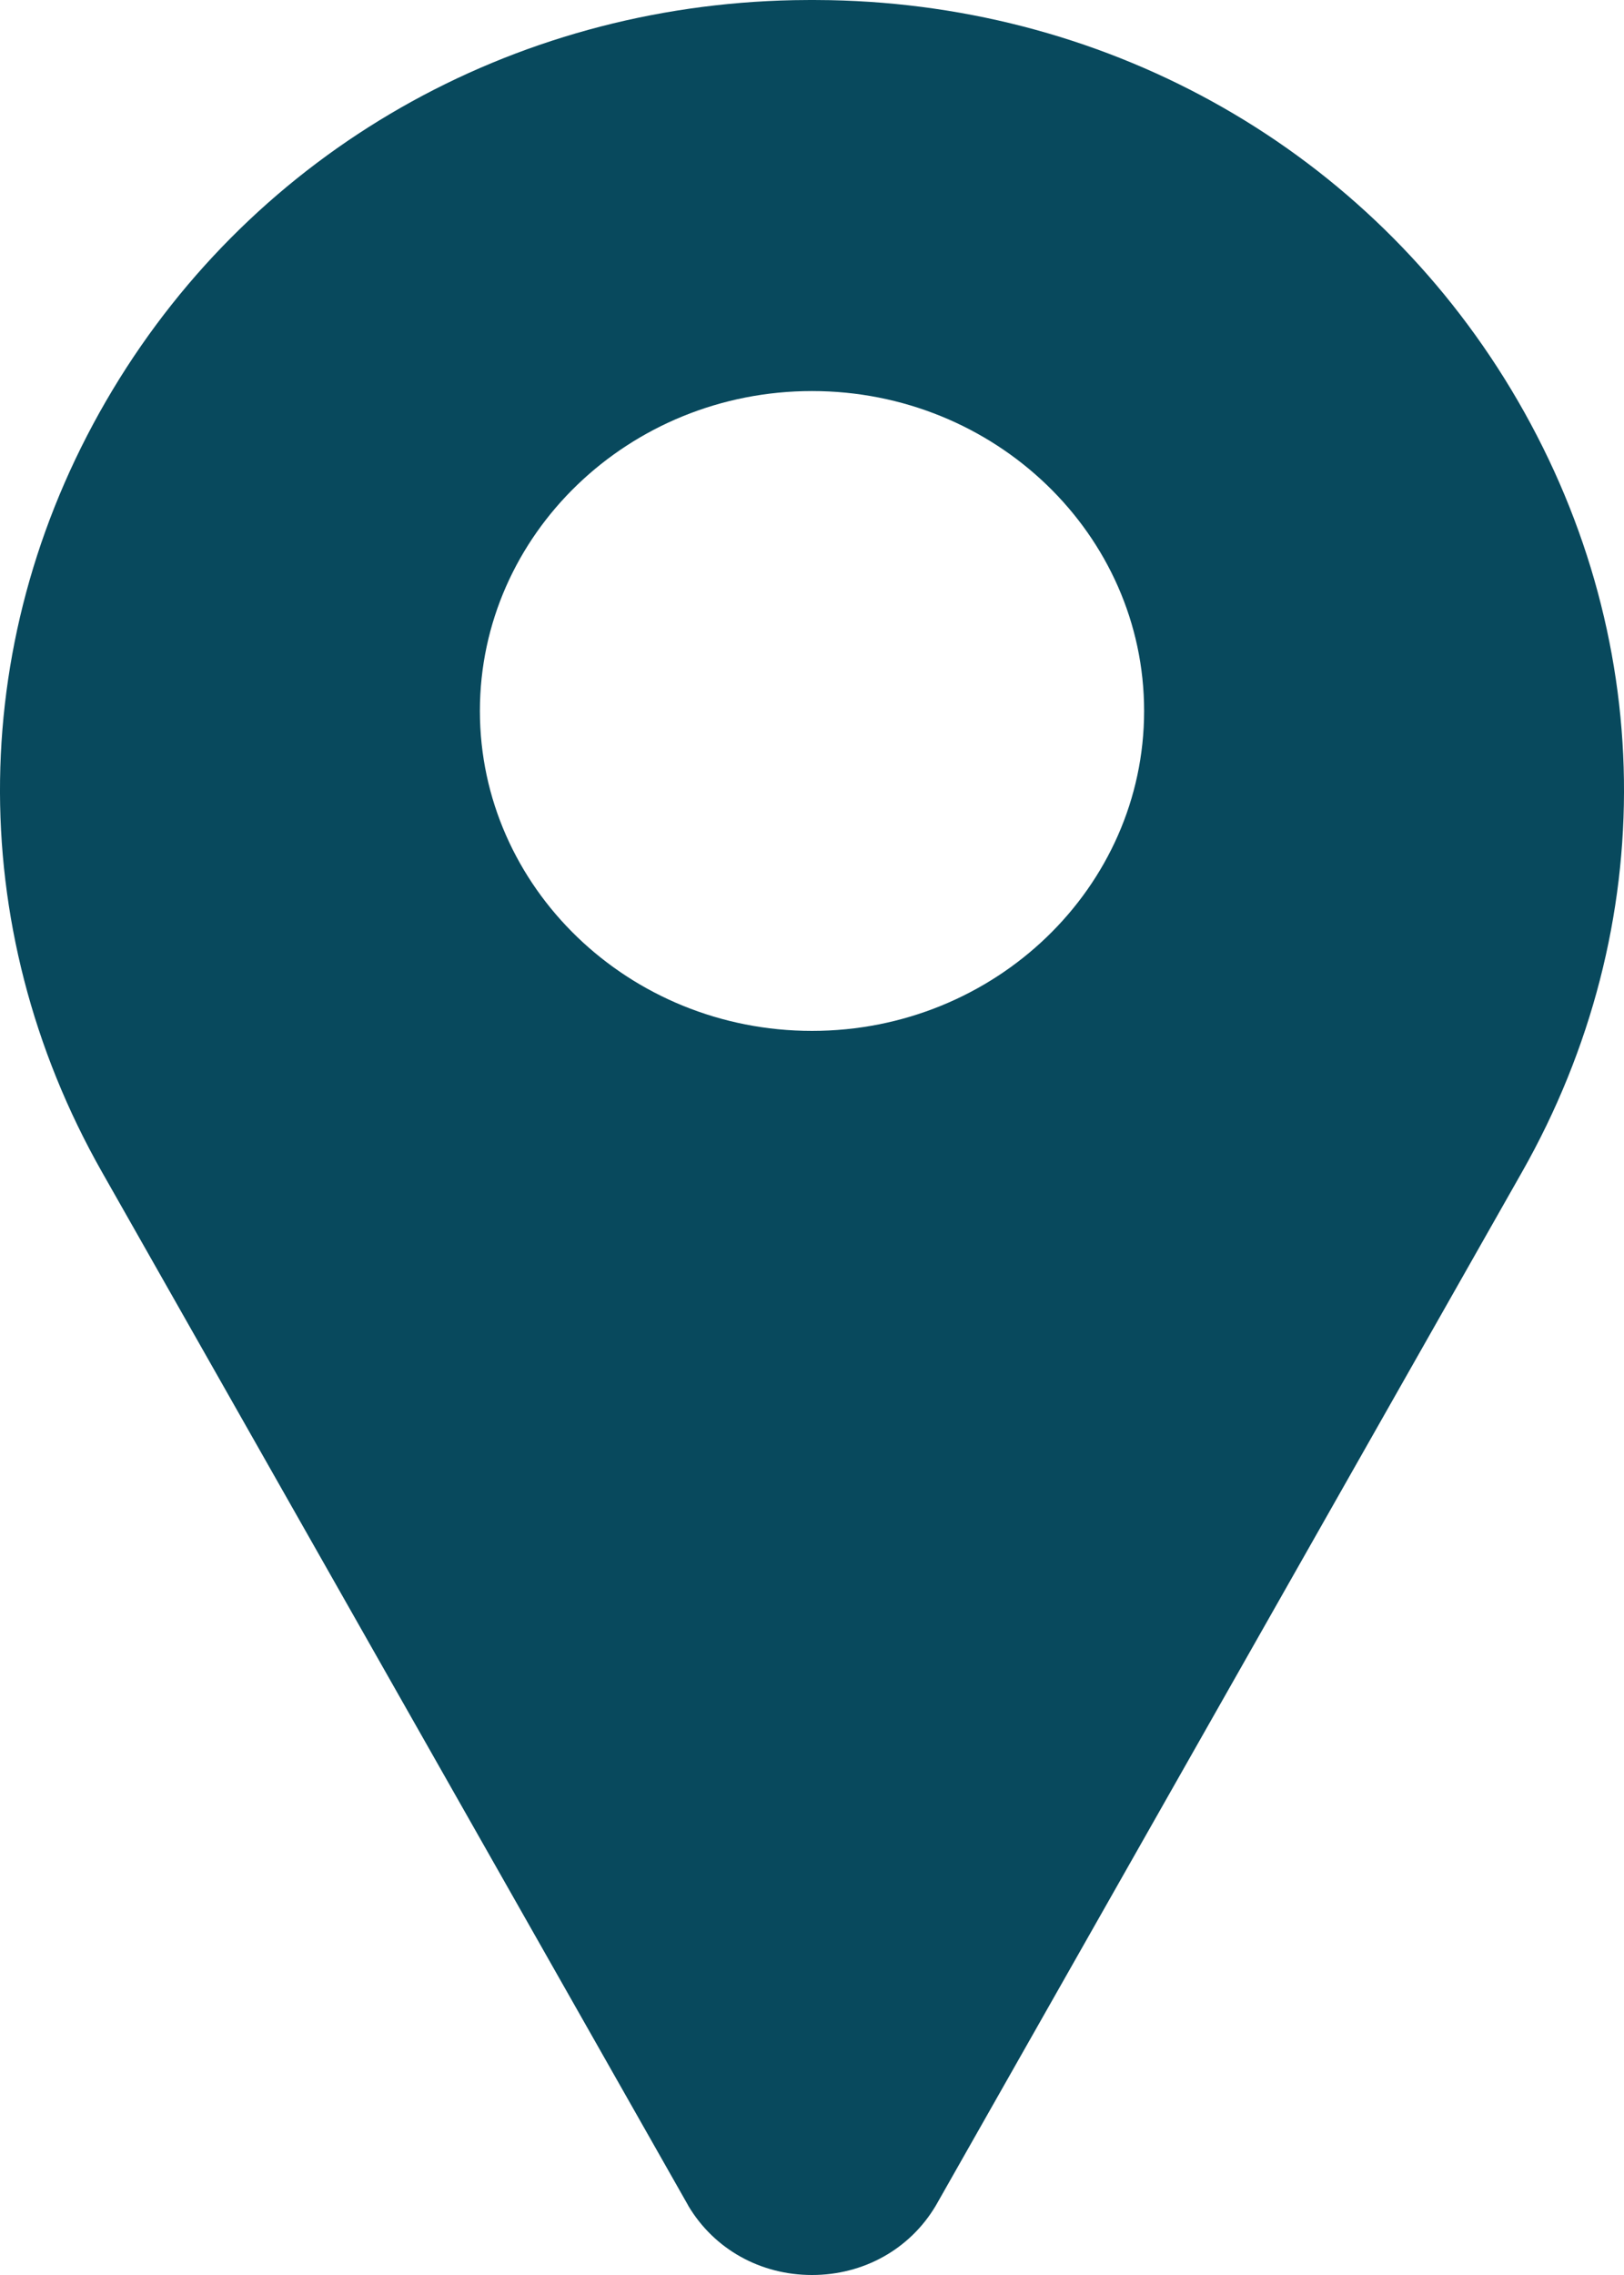 <?xml version="1.0" encoding="UTF-8"?>
<svg width="20px" height="28px" viewBox="0 0 20 28" version="1.1" xmlns="http://www.w3.org/2000/svg" xmlns:xlink="http://www.w3.org/1999/xlink">
    <title>location_icon</title>
    <g id="Final-designs" stroke="none" stroke-width="1" fill="none" fill-rule="evenodd">
        <g id="02.Locations" transform="translate(-324, -850)" fill="#08495D" fill-rule="nonzero">
            <g id="Contact-Pita-Pita-Cafe" transform="translate(290, 640)">
                <g id="1" transform="translate(0, 180)">
                    <g id="address" transform="translate(34, 30)">
                        <path d="M18.611,4.795 C16.846,1.862 13.71,0.071 10.224,0.002 C10.075,-0.001 9.925,-0.001 9.776,0.002 C6.29,0.071 3.154,1.862 1.389,4.795 C-0.415,7.792 -0.465,11.393 1.257,14.427 L8.47,27.135 C8.473,27.141 8.476,27.146 8.479,27.152 C8.797,27.683 9.365,28 10,28 C10.635,28 11.203,27.683 11.521,27.152 C11.524,27.146 11.527,27.141 11.531,27.135 L18.743,14.427 C20.465,11.393 20.415,7.792 18.611,4.795 Z M10,12.688 C7.745,12.688 5.91,10.921 5.91,8.75 C5.91,6.579 7.745,4.813 10,4.813 C12.255,4.813 14.09,6.579 14.09,8.75 C14.09,10.921 12.255,12.688 10,12.688 Z" id="location_icon"></path>
                    </g>
                </g>
            </g>
        </g>
    </g>
</svg>